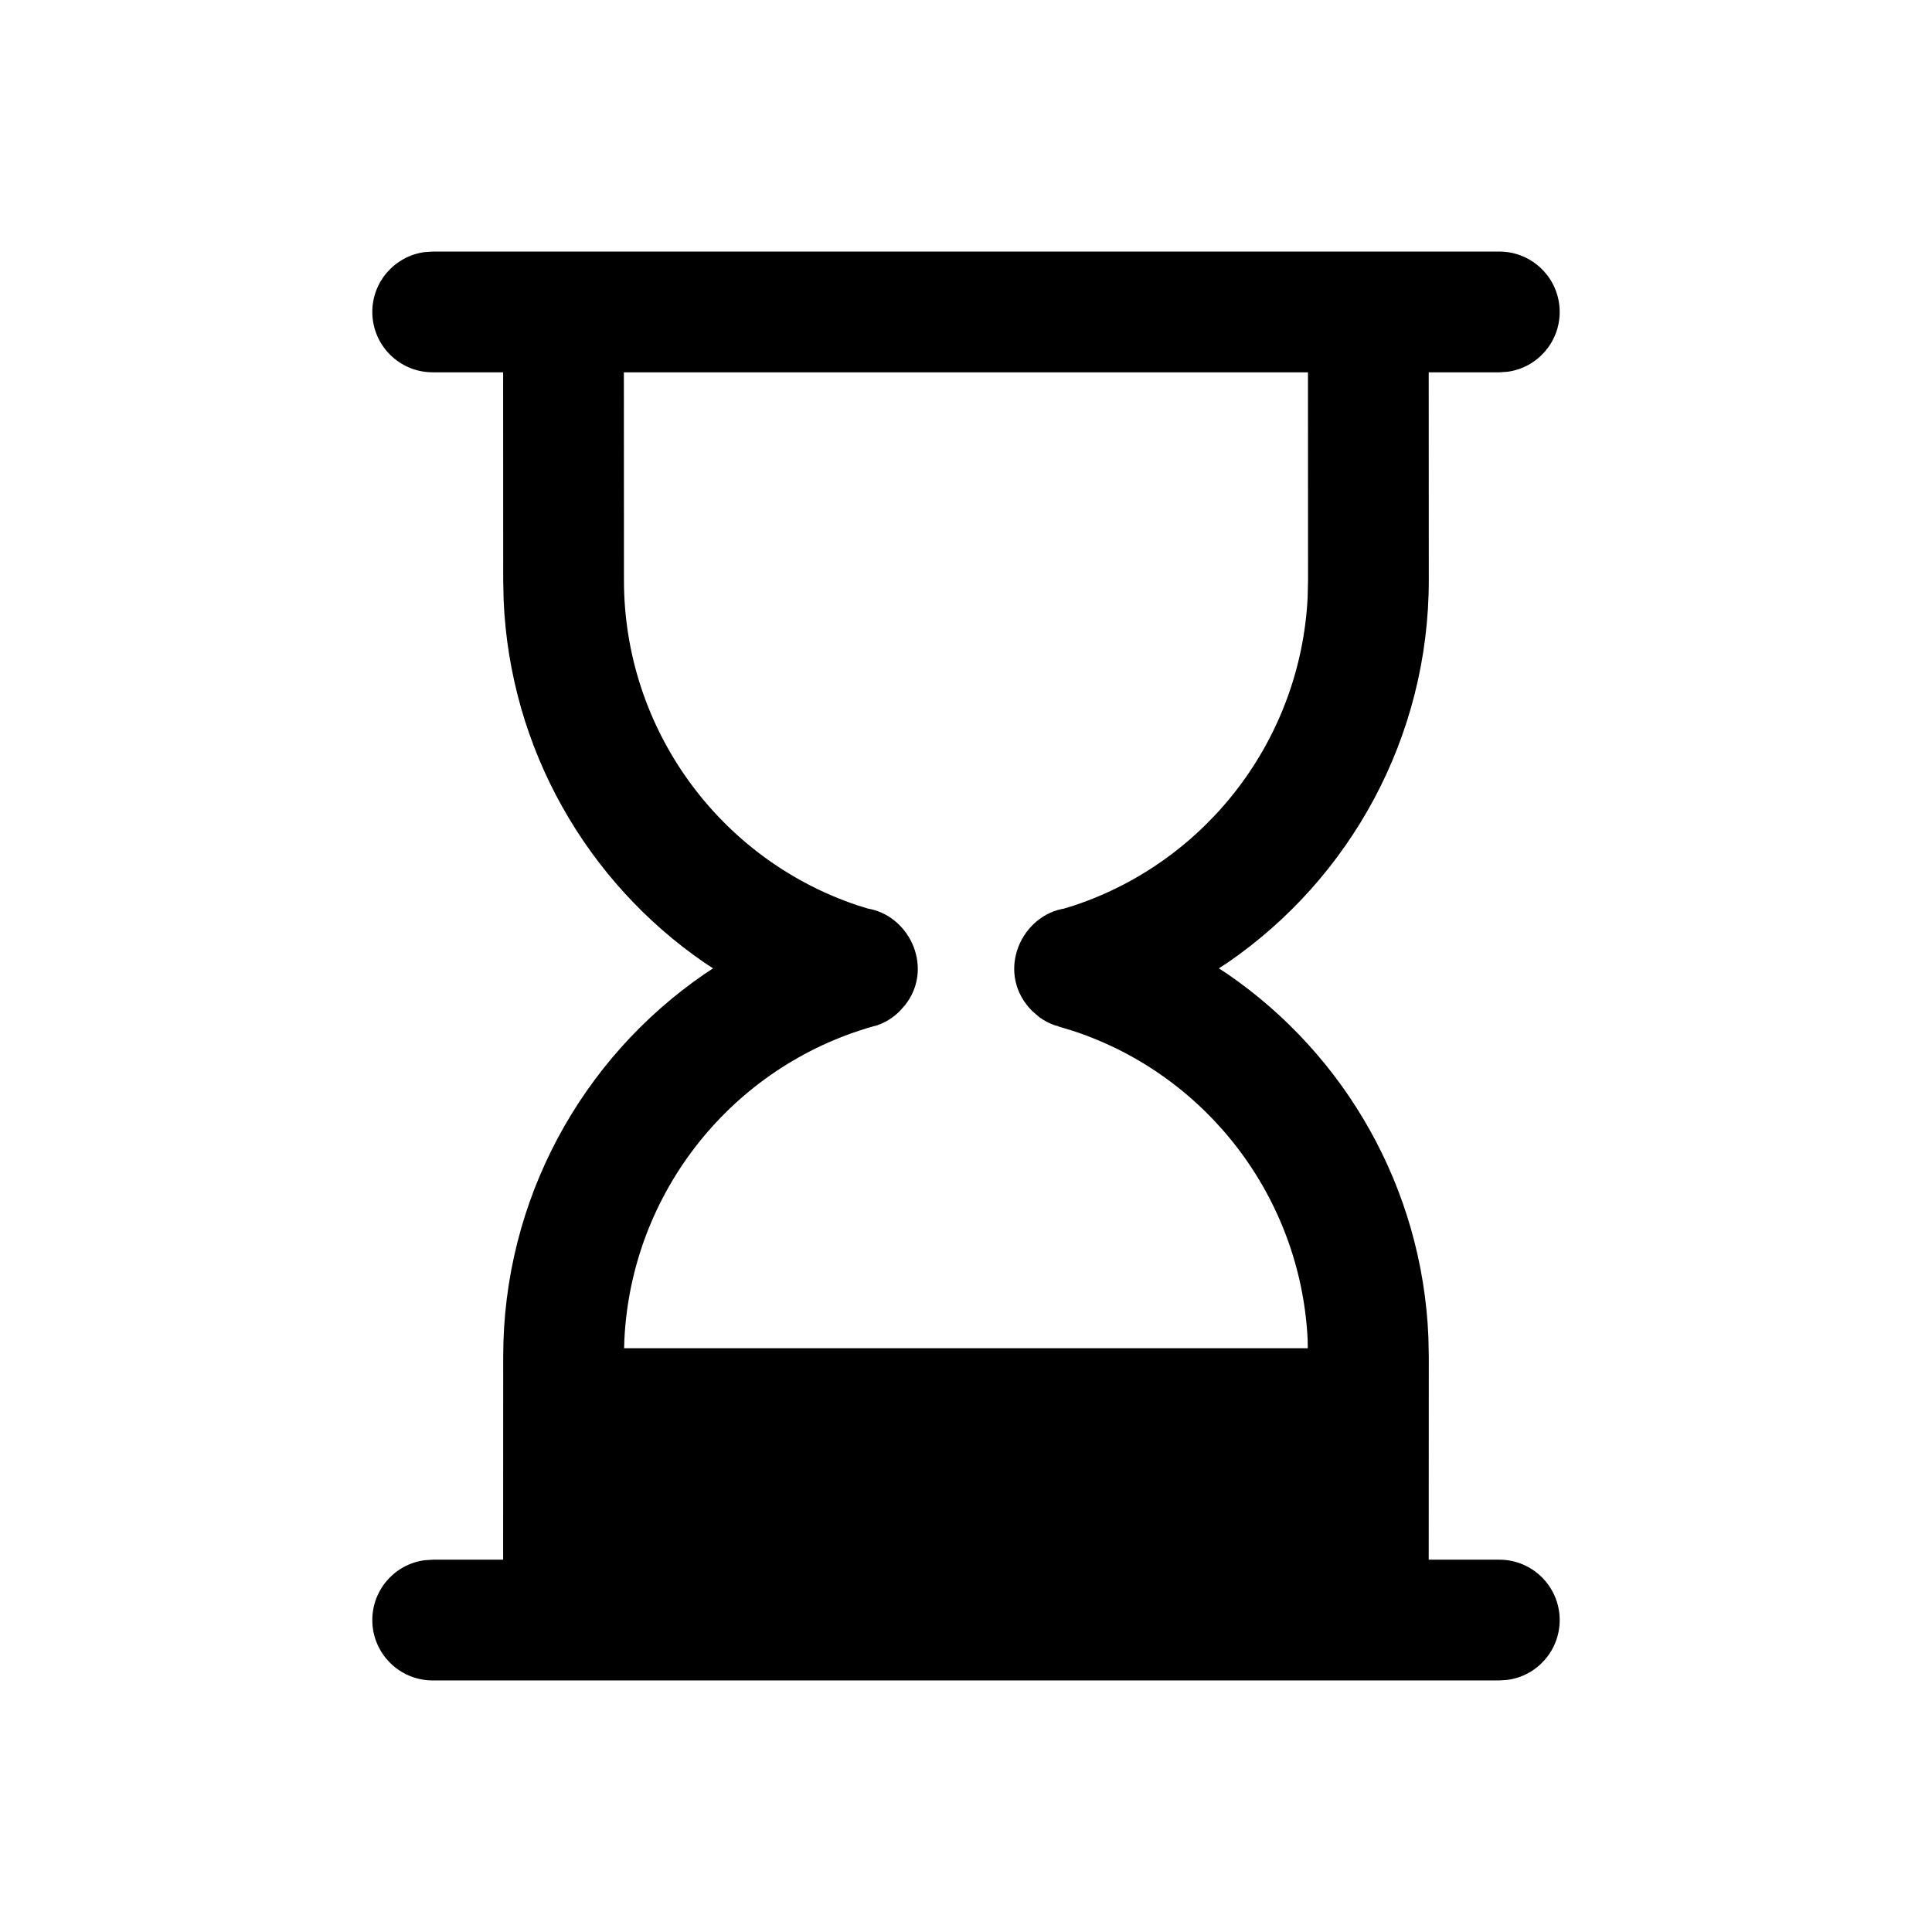<svg width="24" height="24" viewBox="0 0 24 24" fill="none" xmlns="http://www.w3.org/2000/svg">
<path d="M18.625 3.125C19.039 3.125 19.375 3.461 19.375 3.875C19.375 4.255 19.093 4.569 18.727 4.618L18.625 4.625H17.748L17.749 7.208C17.749 9.155 16.775 10.91 15.249 11.959L15.141 12.029L15.249 12.1C16.711 13.104 17.667 14.758 17.744 16.609L17.749 16.851L17.748 19.375H18.625C19.039 19.375 19.375 19.711 19.375 20.125C19.375 20.505 19.093 20.819 18.727 20.868L18.625 20.875H5.375C4.961 20.875 4.625 20.539 4.625 20.125C4.625 19.745 4.907 19.431 5.273 19.382L5.375 19.375H6.25L6.251 16.851C6.251 14.903 7.225 13.148 8.751 12.1L8.858 12.029L8.751 11.959C7.289 10.954 6.333 9.3 6.256 7.45L6.251 7.208L6.25 4.625H5.375C4.961 4.625 4.625 4.289 4.625 3.875C4.625 3.495 4.907 3.182 5.273 3.132L5.375 3.125H18.625ZM16.248 4.625H7.75L7.751 7.208C7.751 9.057 8.939 10.672 10.65 11.246L10.789 11.289L10.81 11.292C11.314 11.399 11.598 12.036 11.243 12.486L11.178 12.559C11.095 12.643 10.997 12.703 10.89 12.739L10.85 12.749C9.097 13.244 7.843 14.812 7.756 16.646L7.753 16.748H16.246L16.244 16.638C16.157 14.876 14.992 13.359 13.342 12.81L13.149 12.751L13.149 12.749L13.11 12.739C13.039 12.715 12.971 12.68 12.91 12.635L12.823 12.56C12.371 12.108 12.658 11.405 13.19 11.292L13.211 11.289L13.35 11.246C14.995 10.694 16.157 9.18 16.244 7.42L16.249 7.208L16.248 4.625Z" fill="black"/>
</svg>

